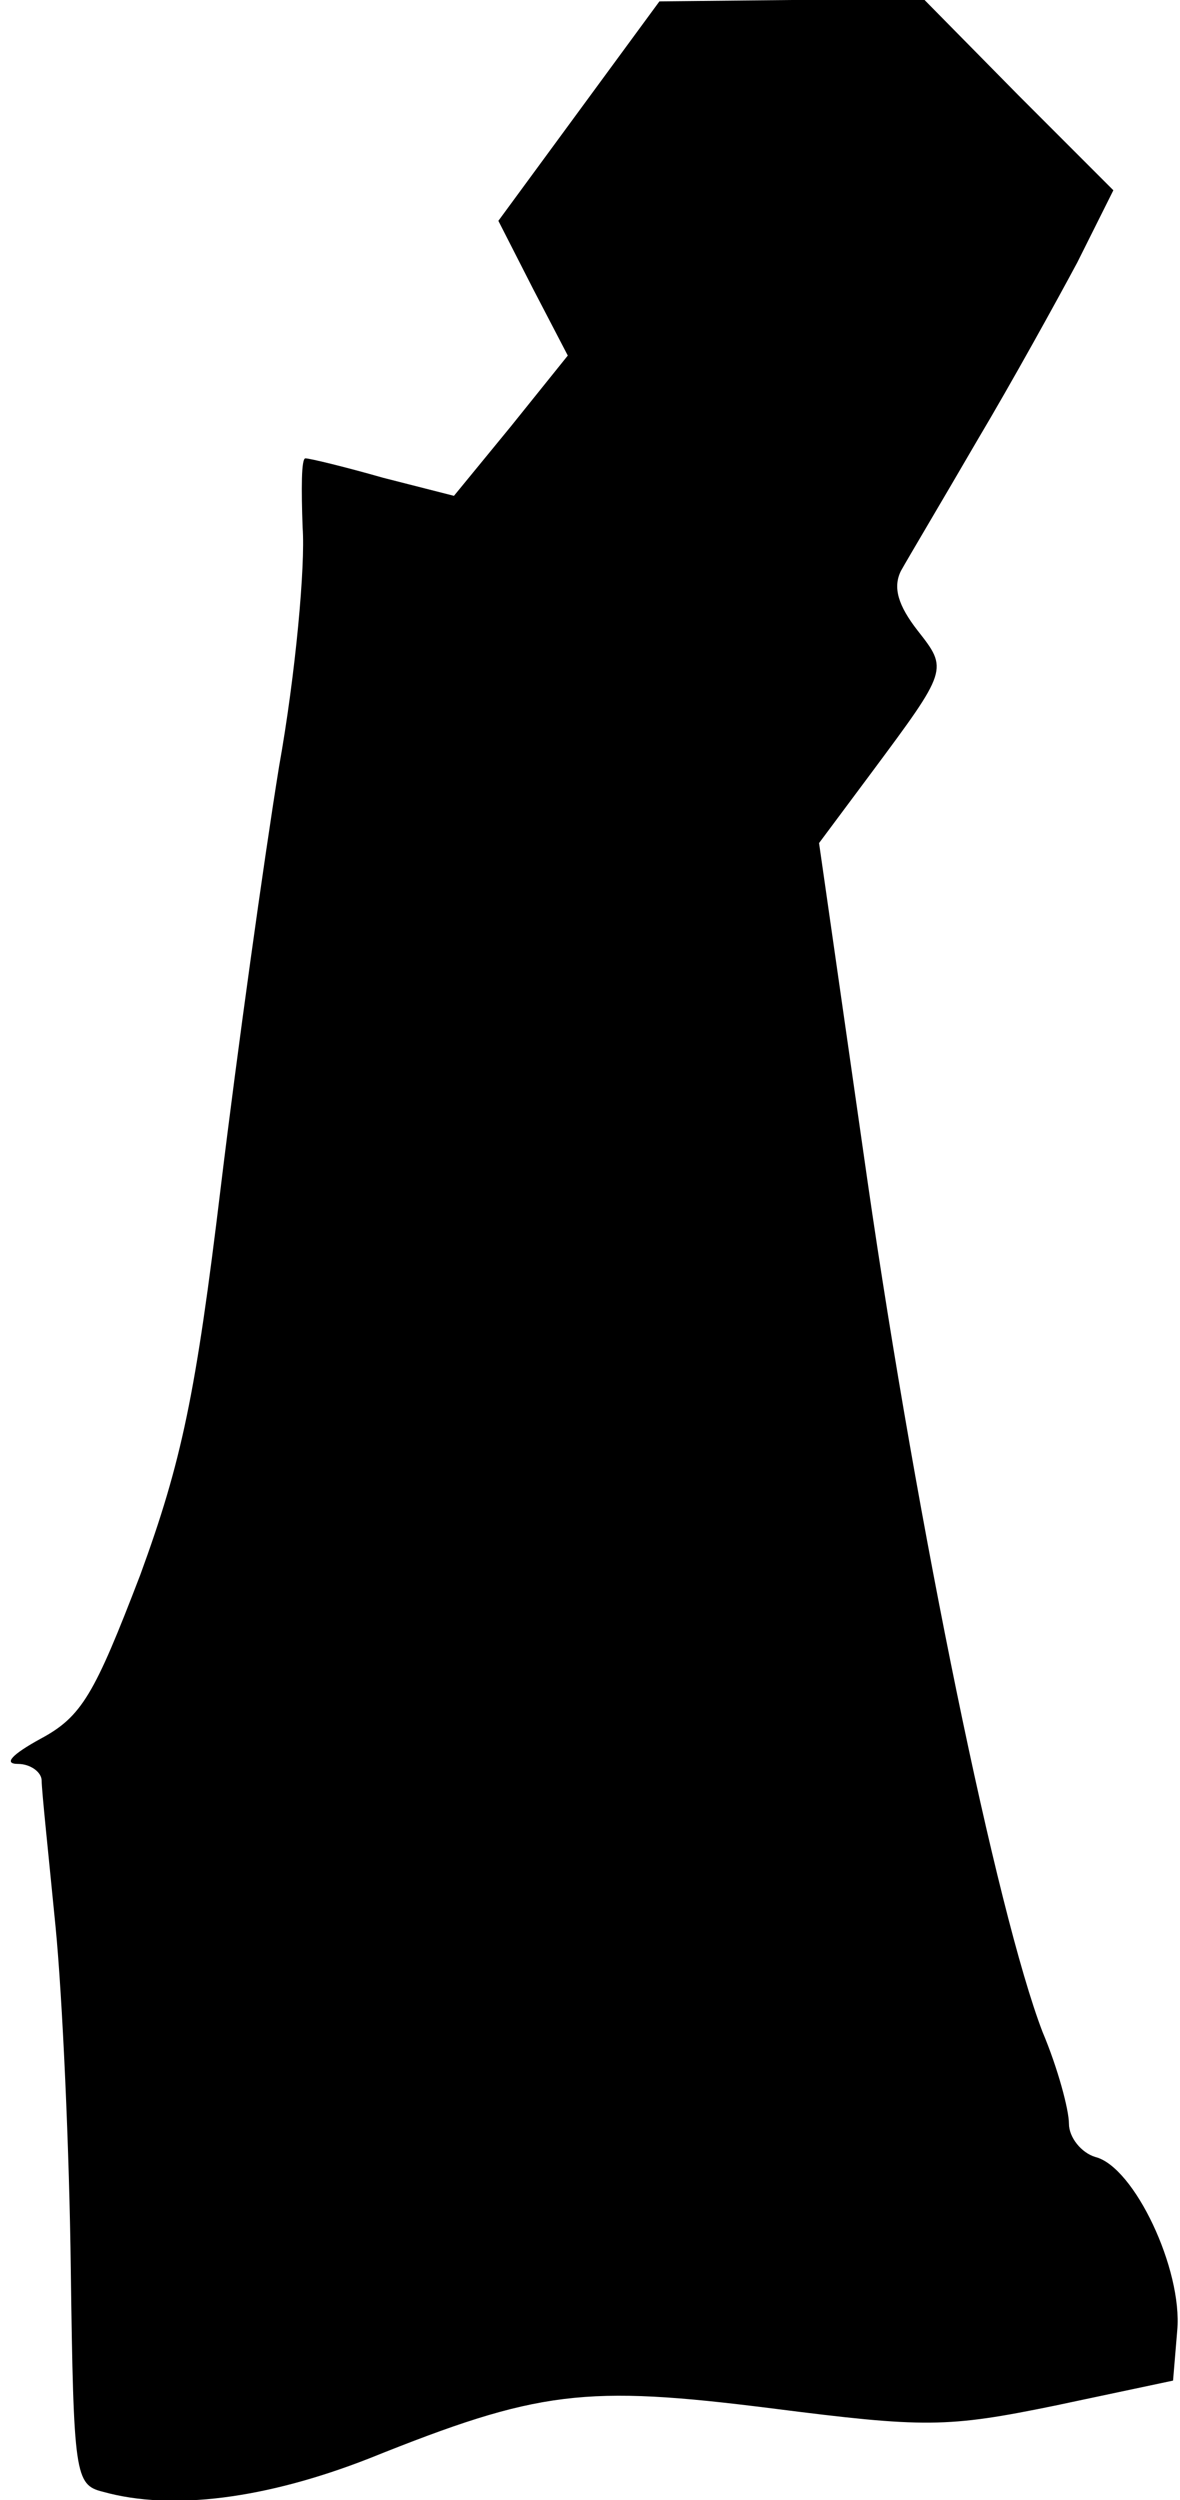 <?xml version="1.0" standalone="no"?>
<!DOCTYPE svg PUBLIC "-//W3C//DTD SVG 20010904//EN"
 "http://www.w3.org/TR/2001/REC-SVG-20010904/DTD/svg10.dtd">
<svg version="1.0" xmlns="http://www.w3.org/2000/svg"
 width="85pt" height="180pt" viewBox="0 0 85 180"
 preserveAspectRatio="xMidYMid meet">
<g transform="translate(0,180) scale(0.1,-0.1)"
fill="#000000" stroke="none">
<path fill="#000000" stroke="none" d="M417 1720 l-58 -79 25 -49 25 -48 -41
-51 -41 -50 -51 13 c-28 8 -53 14 -56 14 -3 0 -3 -22 -2 -50 2 -27 -5 -105
-17 -172 -11 -68 -30 -204 -42 -303 -18 -149 -28 -197 -58 -279 -33 -86 -42
-102 -72 -118 -20 -11 -27 -18 -16 -18 9 0 17 -6 17 -12 0 -7 5 -54 10 -105 5
-51 10 -162 11 -247 2 -148 3 -155 23 -160 50 -14 118 -5 192 24 122 49 155
53 290 36 110 -14 126 -14 204 2 l85 18 3 36 c4 44 -31 118 -59 125 -10 3 -19
14 -19 24 0 10 -8 40 -19 66 -33 86 -90 363 -126 612 l-35 244 38 51 c55 74
55 74 33 102 -14 18 -18 31 -12 43 5 9 30 51 55 94 25 42 57 100 72 128 l26
52 -68 68 -68 69 -96 0 -95 -1 -58 -79z"/>
</g>
</svg>
